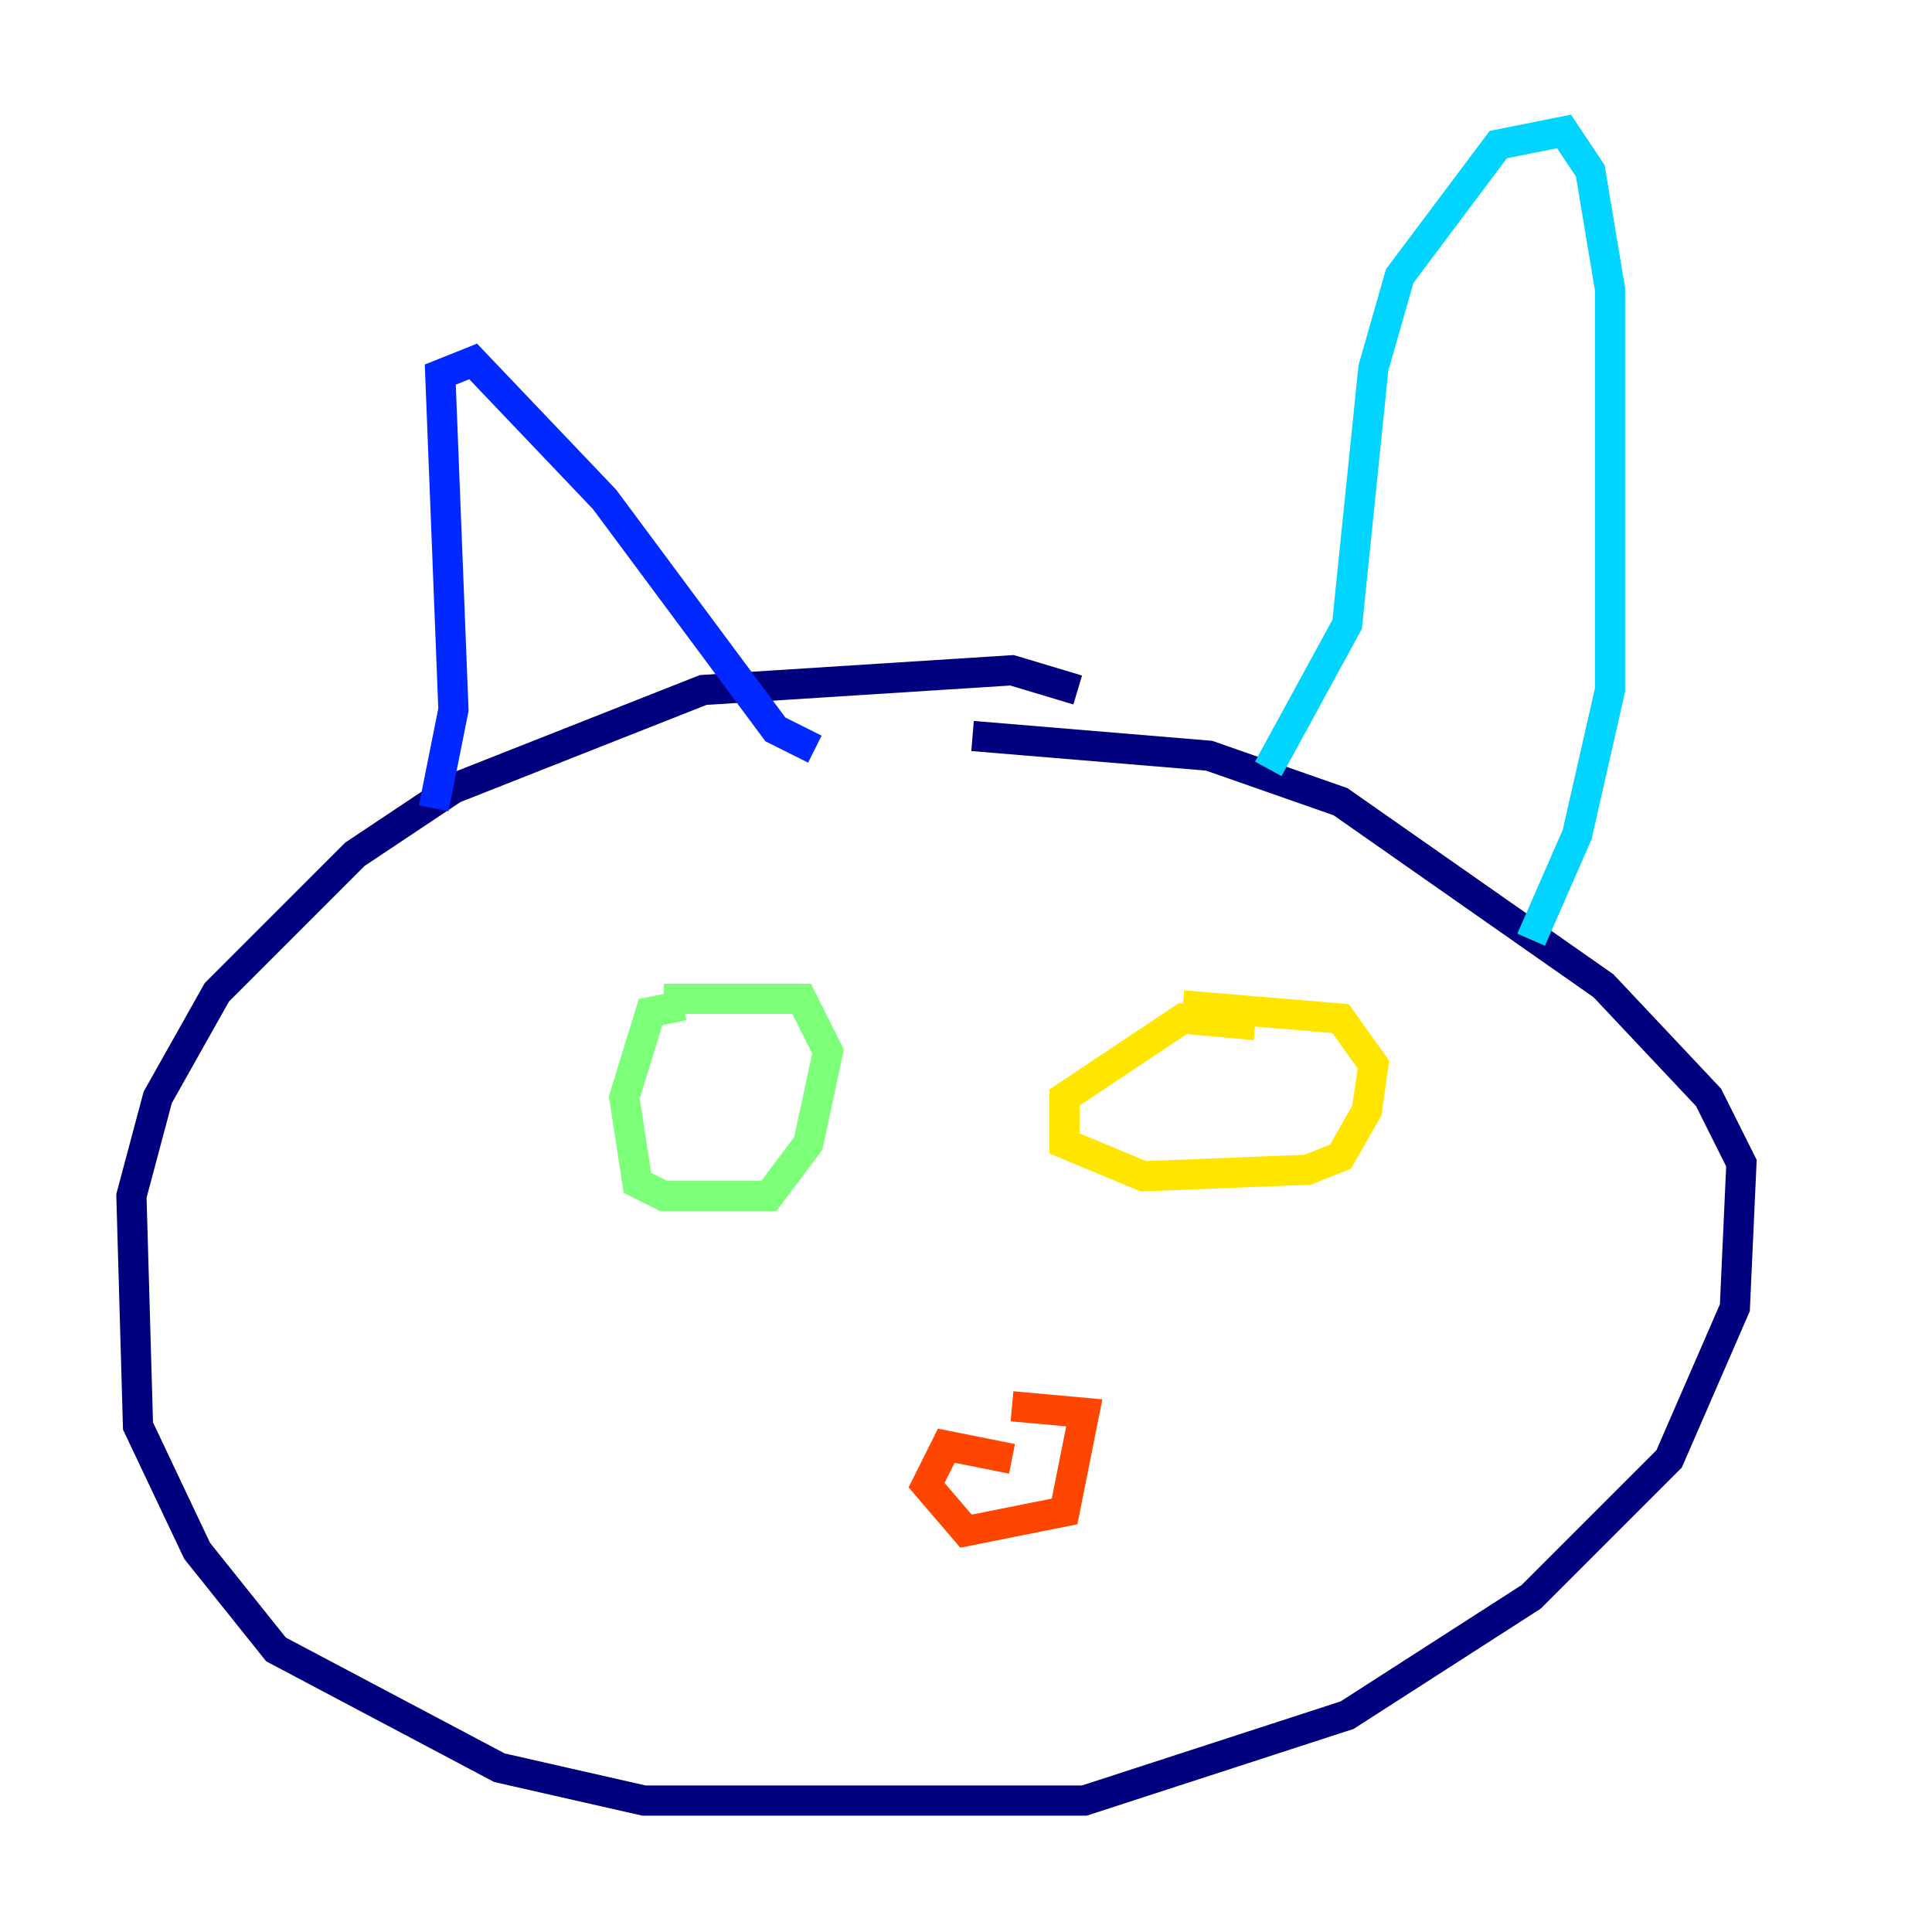<?xml version="1.0" encoding="utf-8" ?>
<svg baseProfile="tiny" height="128" version="1.2" viewBox="0,0,128,128" width="128" xmlns="http://www.w3.org/2000/svg" xmlns:ev="http://www.w3.org/2001/xml-events" xmlns:xlink="http://www.w3.org/1999/xlink"><defs /><polyline fill="none" points="71.401,45.714 67.048,44.408 46.585,45.714 30.041,52.245 23.51,56.599 14.367,65.742 10.449,72.707 8.707,79.238 9.143,94.476 13.061,102.748 18.286,109.279 33.088,117.116 42.667,119.293 71.837,119.293 89.252,113.633 101.442,105.796 110.585,96.653 114.939,86.639 115.374,77.061 113.197,72.707 106.231,65.306 88.816,53.116 80.109,50.068 64.435,48.762" stroke="#00007f" stroke-width="2" /><polyline fill="none" points="28.735,53.551 30.041,47.02 29.17,24.816 31.347,23.946 40.054,33.088 51.374,48.327 53.986,49.633" stroke="#0028ff" stroke-width="2" /><polyline fill="none" points="84.027,50.939 89.252,41.361 90.993,24.381 92.735,18.286 99.265,9.578 103.619,8.707 105.361,11.32 106.667,19.157 106.667,45.714 104.49,55.292 101.442,62.258" stroke="#00d4ff" stroke-width="2" /><polyline fill="none" points="45.279,66.612 43.102,67.048 41.361,72.707 42.231,78.367 43.973,79.238 50.939,79.238 53.551,75.755 54.857,69.66 53.116,66.177 43.973,66.177" stroke="#7cff79" stroke-width="2" /><polyline fill="none" points="83.156,67.918 78.367,67.483 70.531,72.707 70.531,75.755 75.755,77.932 86.639,77.497 88.816,76.626 90.558,73.578 90.993,70.531 88.816,67.483 78.367,66.612" stroke="#ffe500" stroke-width="2" /><polyline fill="none" points="67.048,96.653 62.694,95.782 61.388,98.395 64.0,101.442 70.531,100.136 71.837,93.605 67.048,93.17" stroke="#ff4600" stroke-width="2" /><polyline fill="none" points="70.966,96.653 70.966,96.653" stroke="#7f0000" stroke-width="2" /></svg>